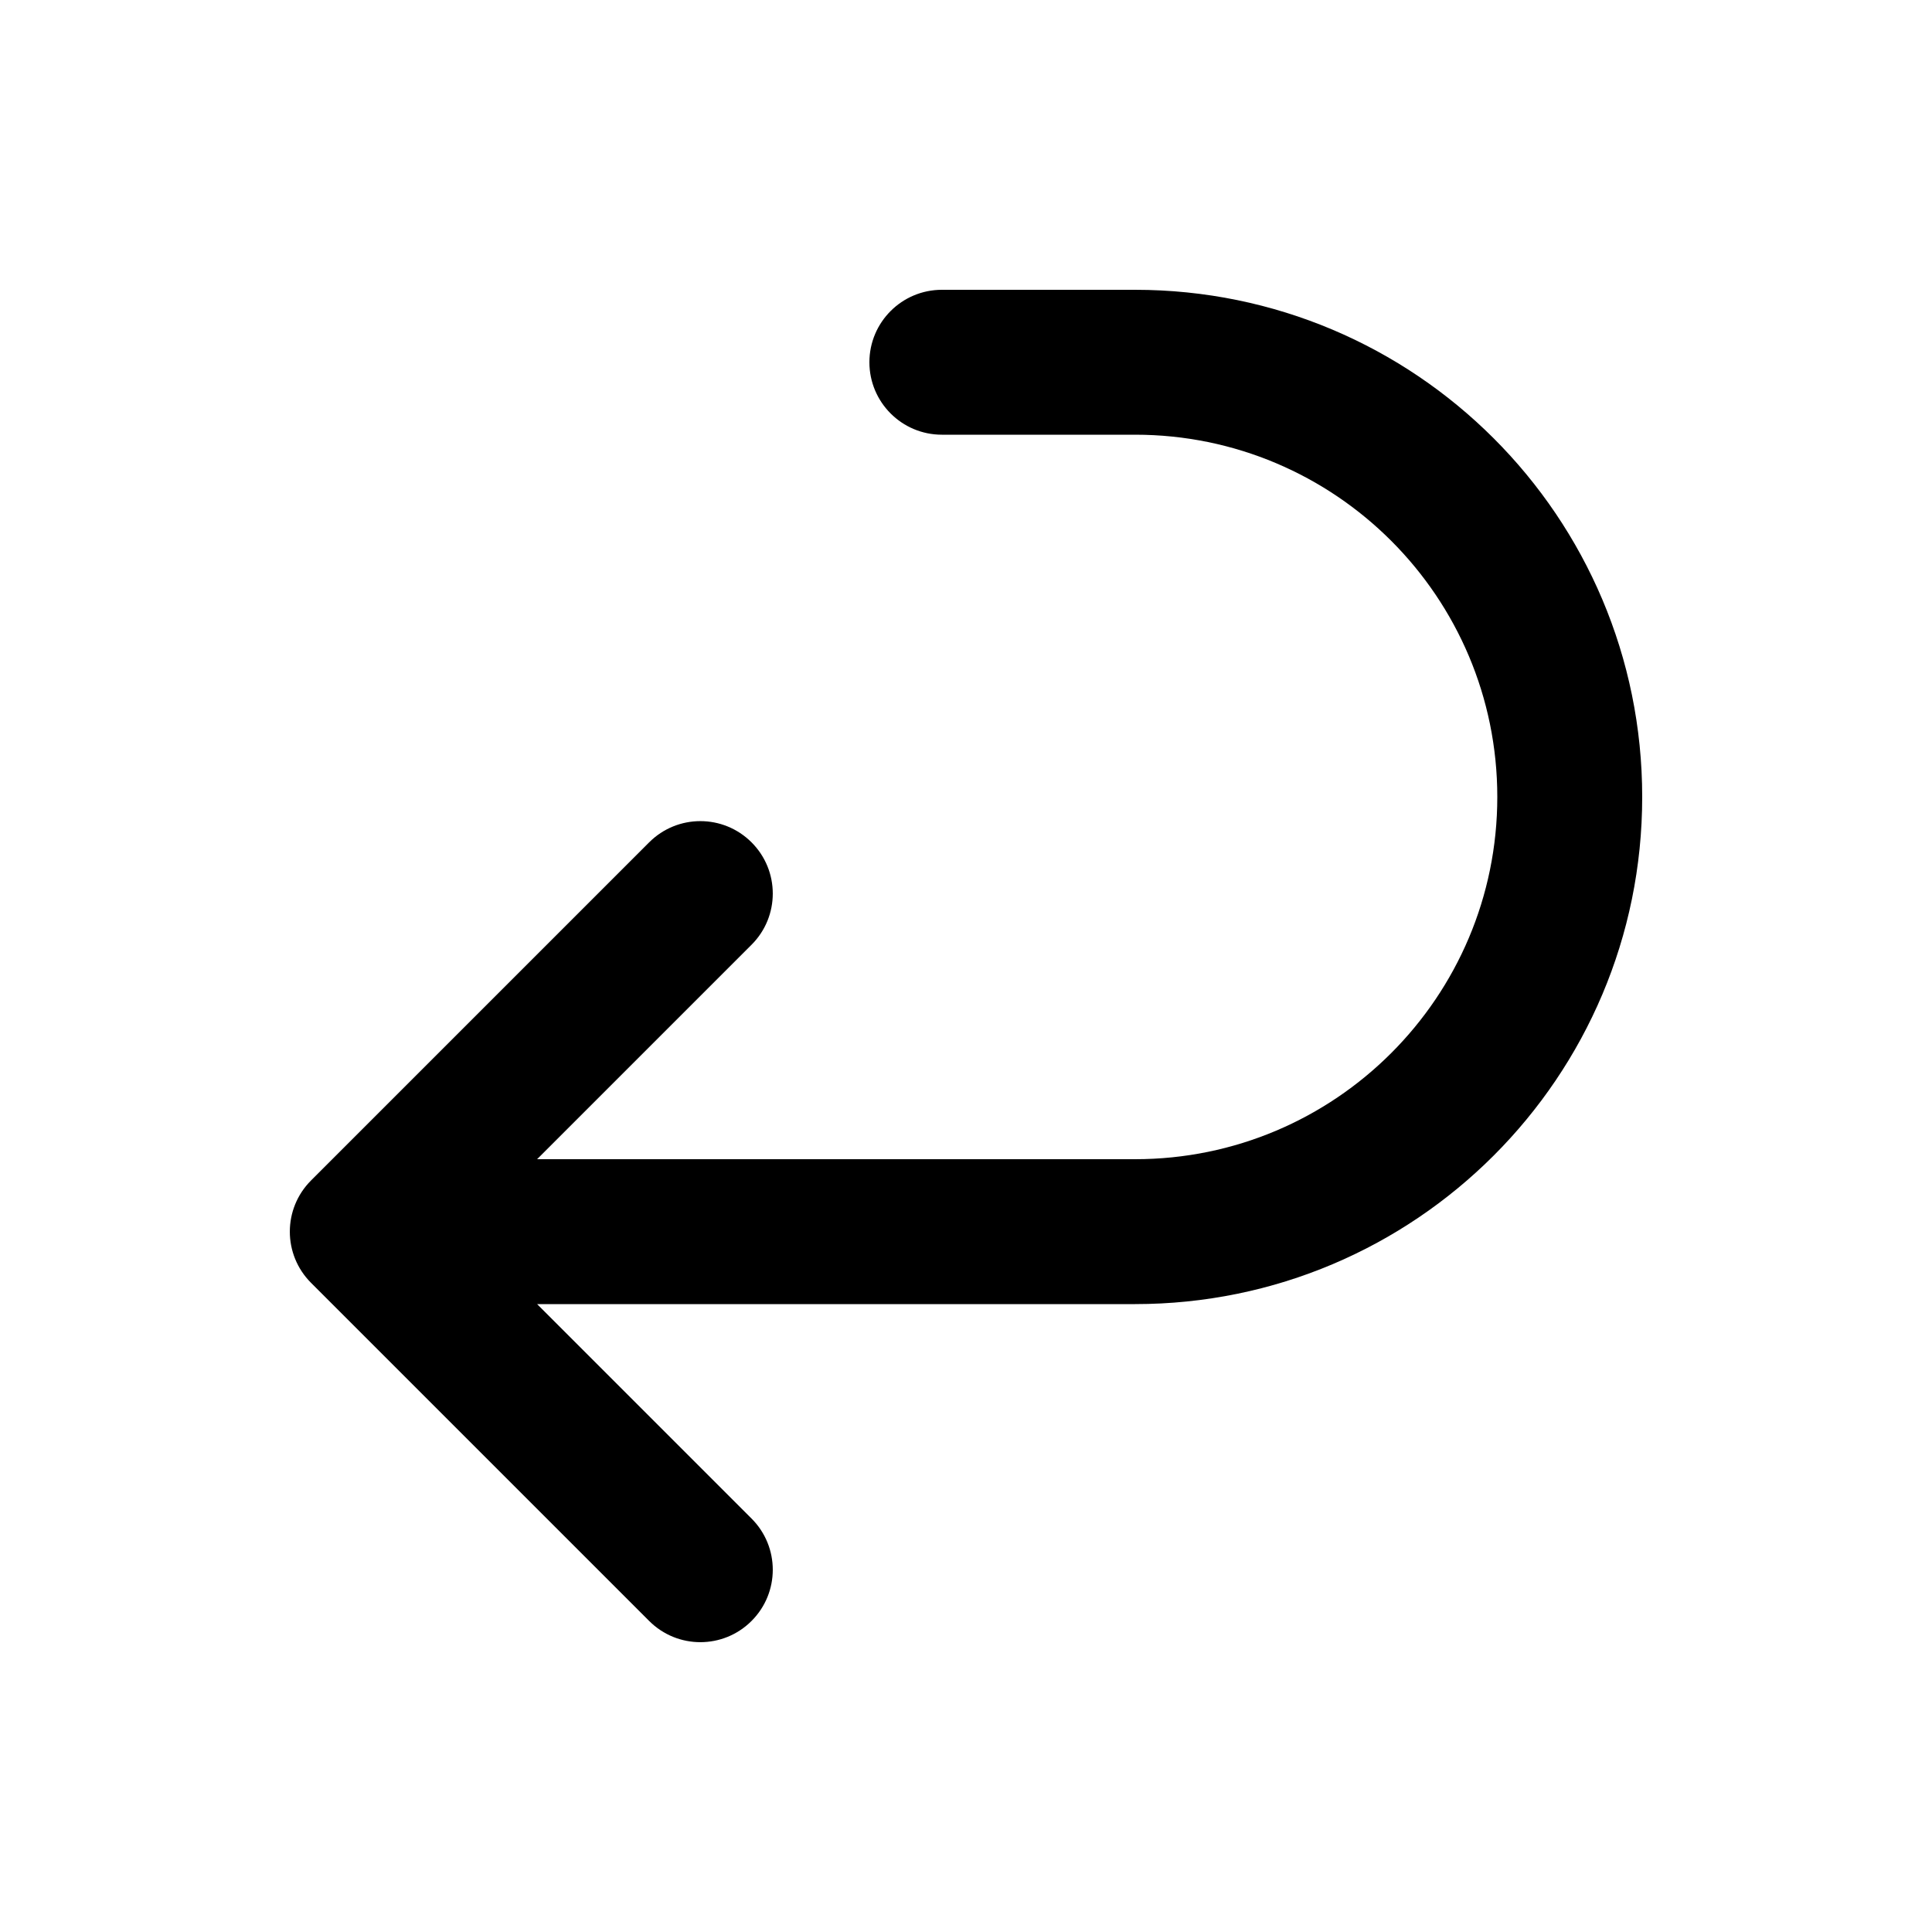 <svg xmlns="http://www.w3.org/2000/svg" viewBox="0 0 20 20"><path d="m5.56 12 2.22-2.22c.293-.293.293-.767 0-1.06-.293-.293-.767-.293-1.06 0l-3.5 3.5c-.293.293-.293.767 0 1.06l3.5 3.5c.293.293.767.293 1.06 0 .293-.293.293-.767 0-1.06l-2.22-2.22h6.19c2.9 0 5.25-2.35 5.25-5.25s-2.35-5.25-5.25-5.25h-2c-.414 0-.75.336-.75.75s.336.75.75.75h2c2.071 0 3.75 1.679 3.75 3.75 0 2.071-1.679 3.75-3.75 3.75h-6.19Z"/></svg>